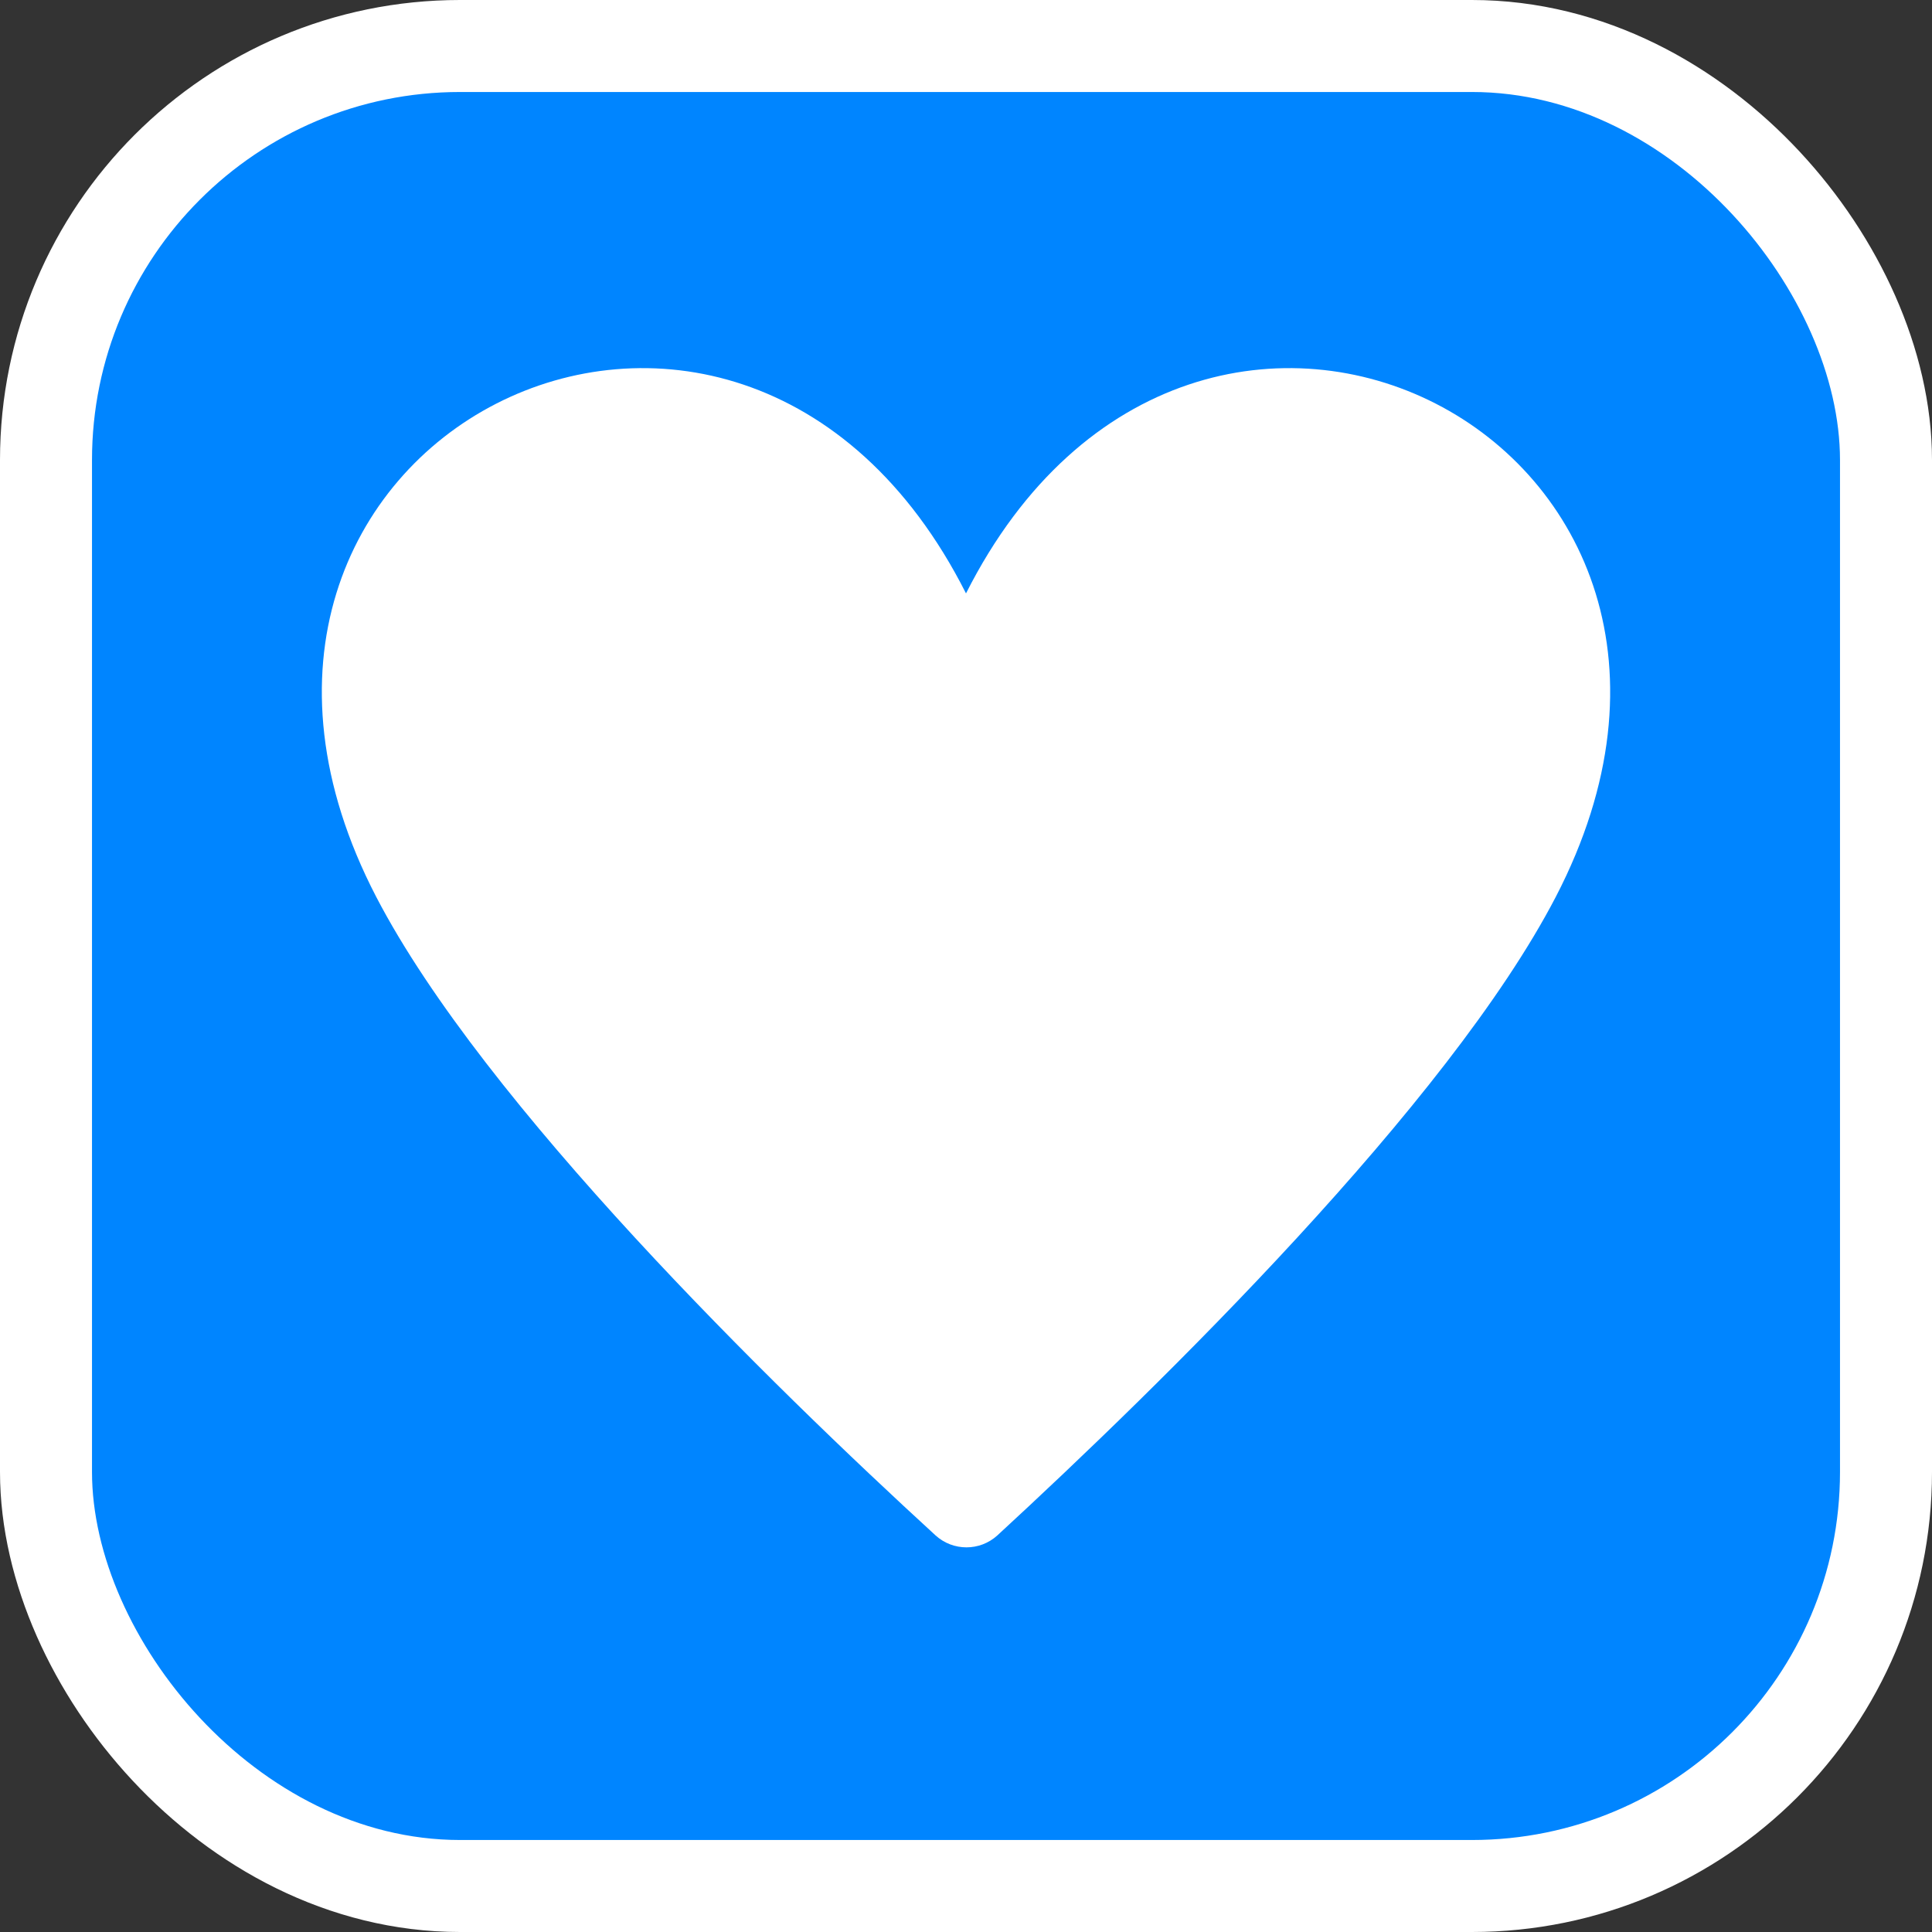 <svg xmlns="http://www.w3.org/2000/svg" viewBox="0 0 21 21" height="21" width="21"><rect x="0" y="0" width="21" height="21" fill="#333333" stroke="none"/><title>heart-15.svg</title><rect fill="none" x="0" y="0" width="21" height="21"></rect><rect x="1" y="1" rx="4" ry="4" width="19" height="19" stroke="#ffffff" style="stroke-linejoin:round;stroke-miterlimit:4;" fill="#ffffff" stroke-width="2"></rect><rect x="1" y="1" width="19" height="19" rx="4" ry="4" fill="#0085ff"></rect><path fill="#ffffff" transform="translate(3 3)" d="M13.91,6.75c-1.17,2.25-4.3,5.31-6.07,6.94c-0.19,0.172-0.48,0.172-0.67,0C5.39,12.06,2.26,9,1.09,6.75
	C-1.48,1.8,5-1.5,7.5,3.45C10-1.5,16.48,1.8,13.91,6.75z"></path></svg>